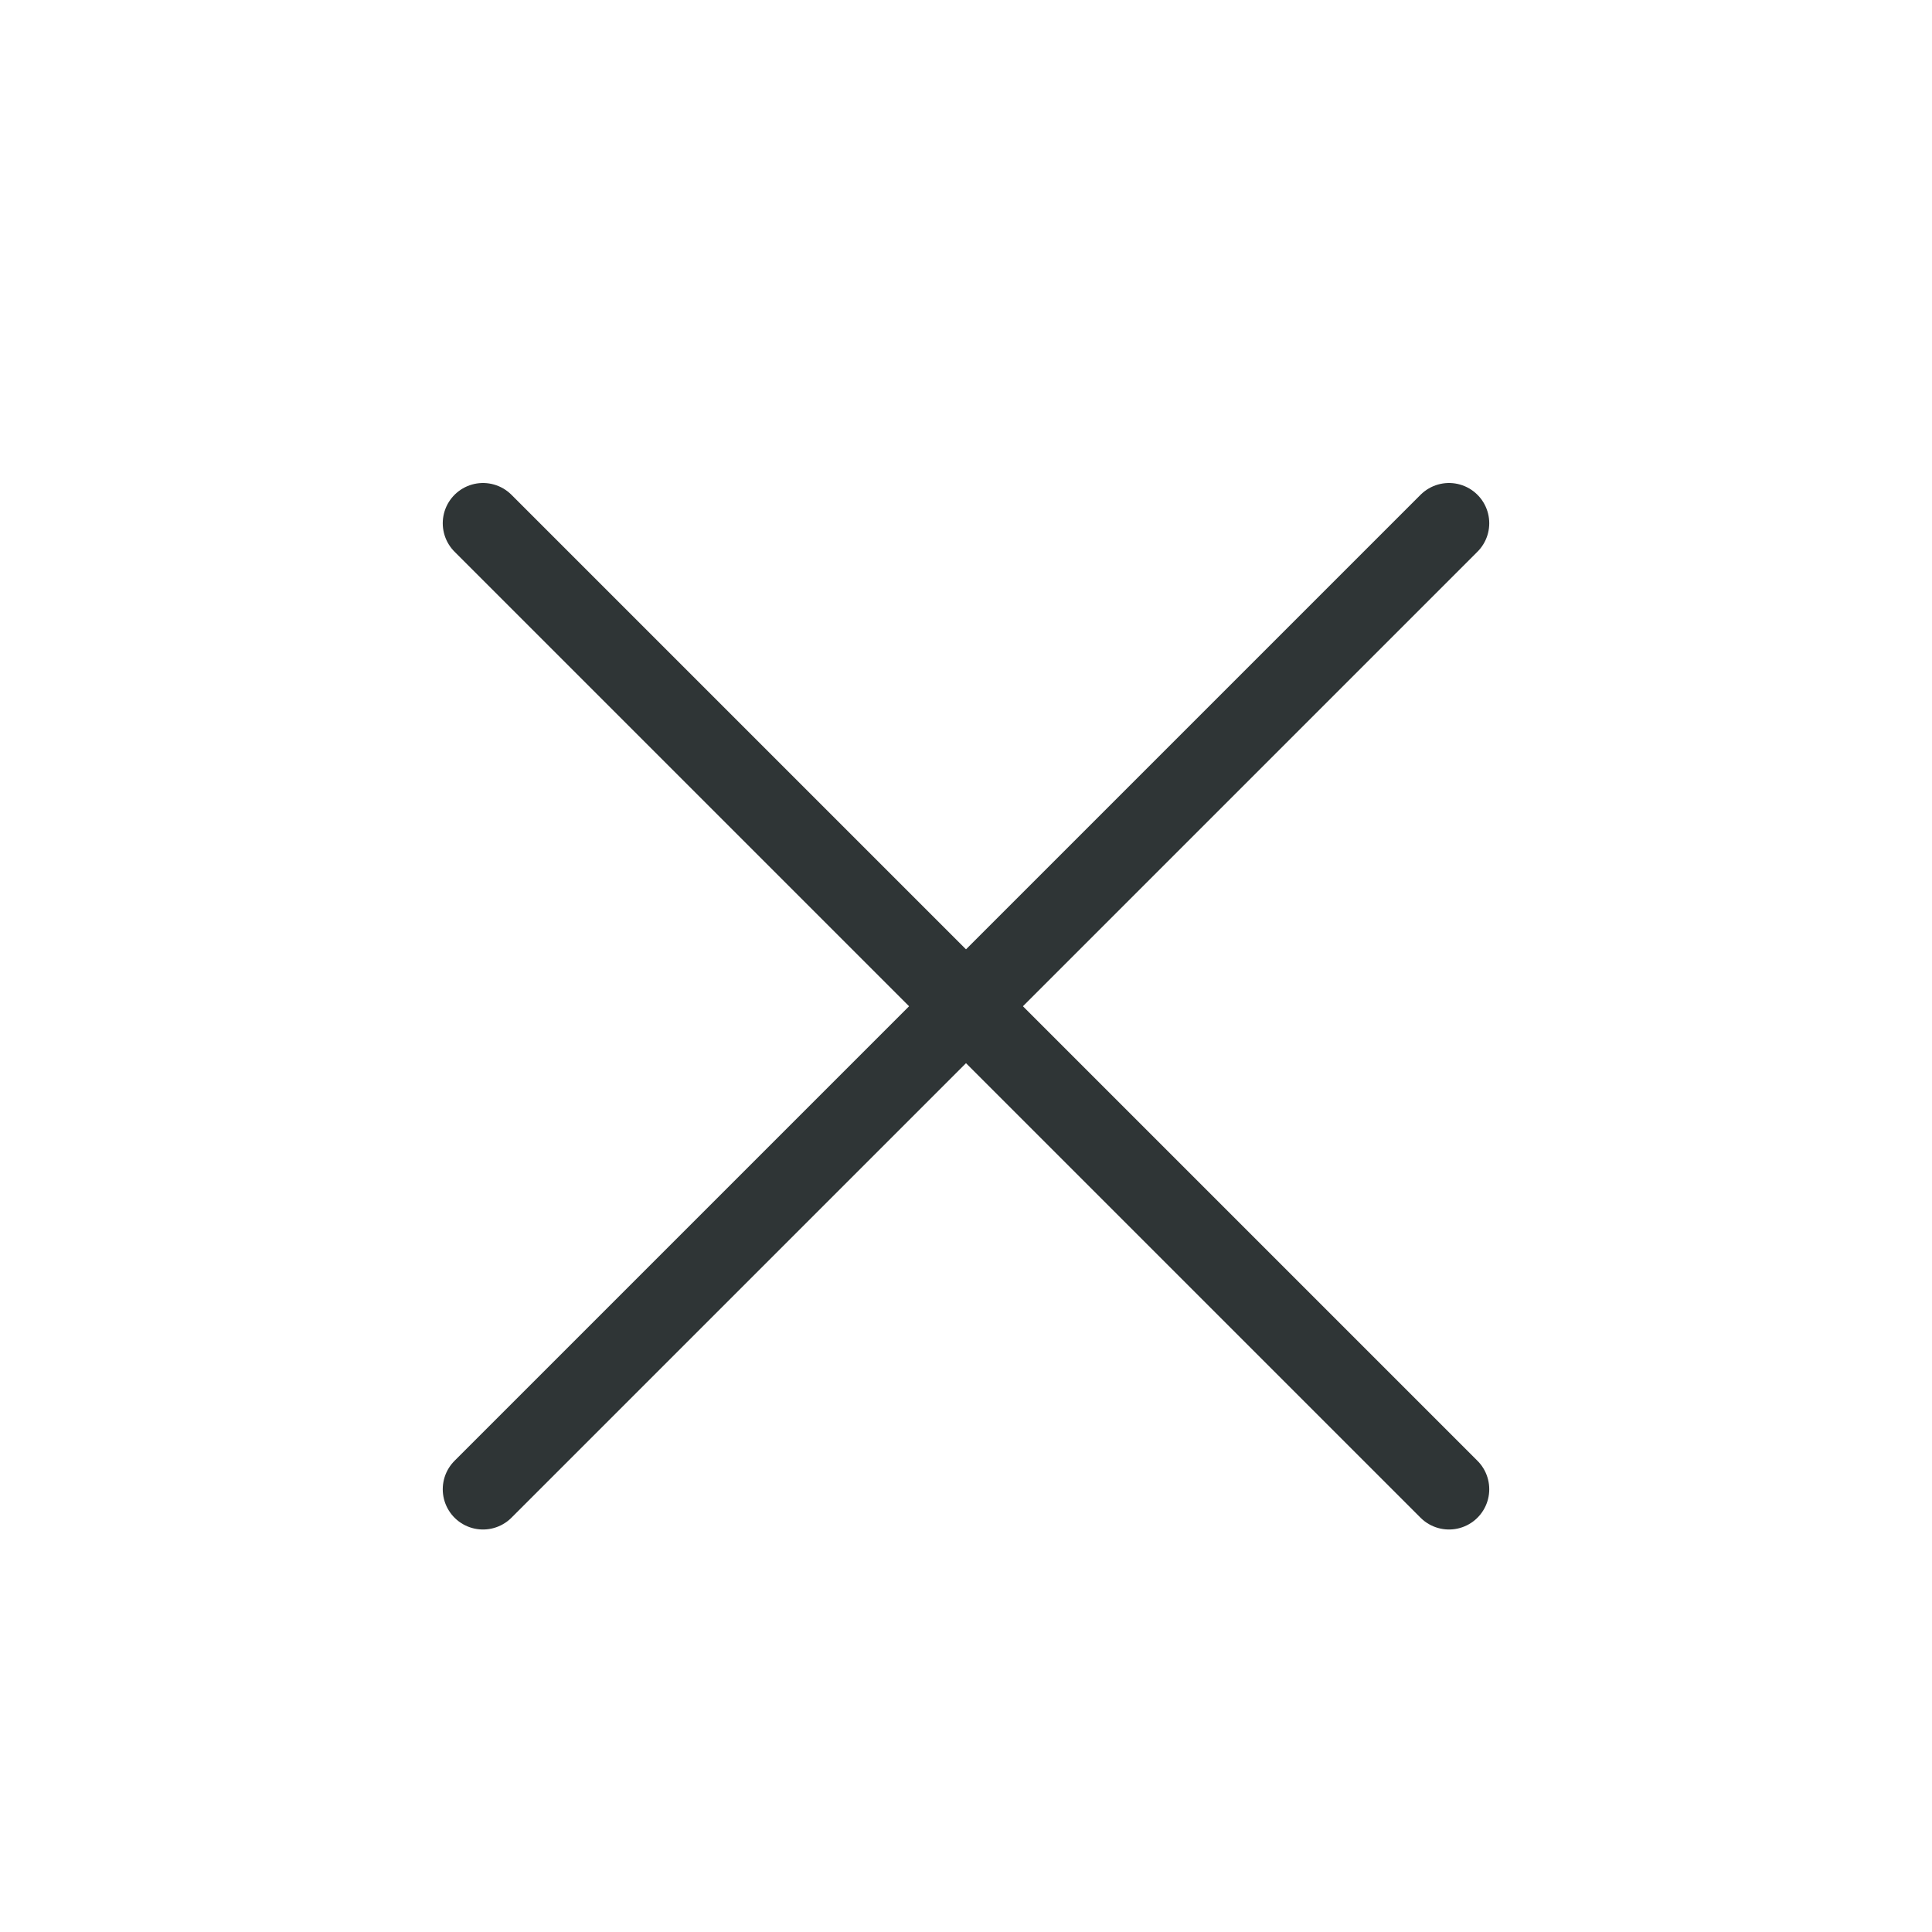 <svg viewBox="0 0 24 24" fill="none" xmlns="http://www.w3.org/2000/svg">
<path d="M18 6.5L6 18.5" stroke="#2F3536" stroke-linecap="round" stroke-linejoin="round"/>
<path d="M6 6.5L18 18.5" stroke="#2F3536" stroke-linecap="round" stroke-linejoin="round"/>
</svg>

